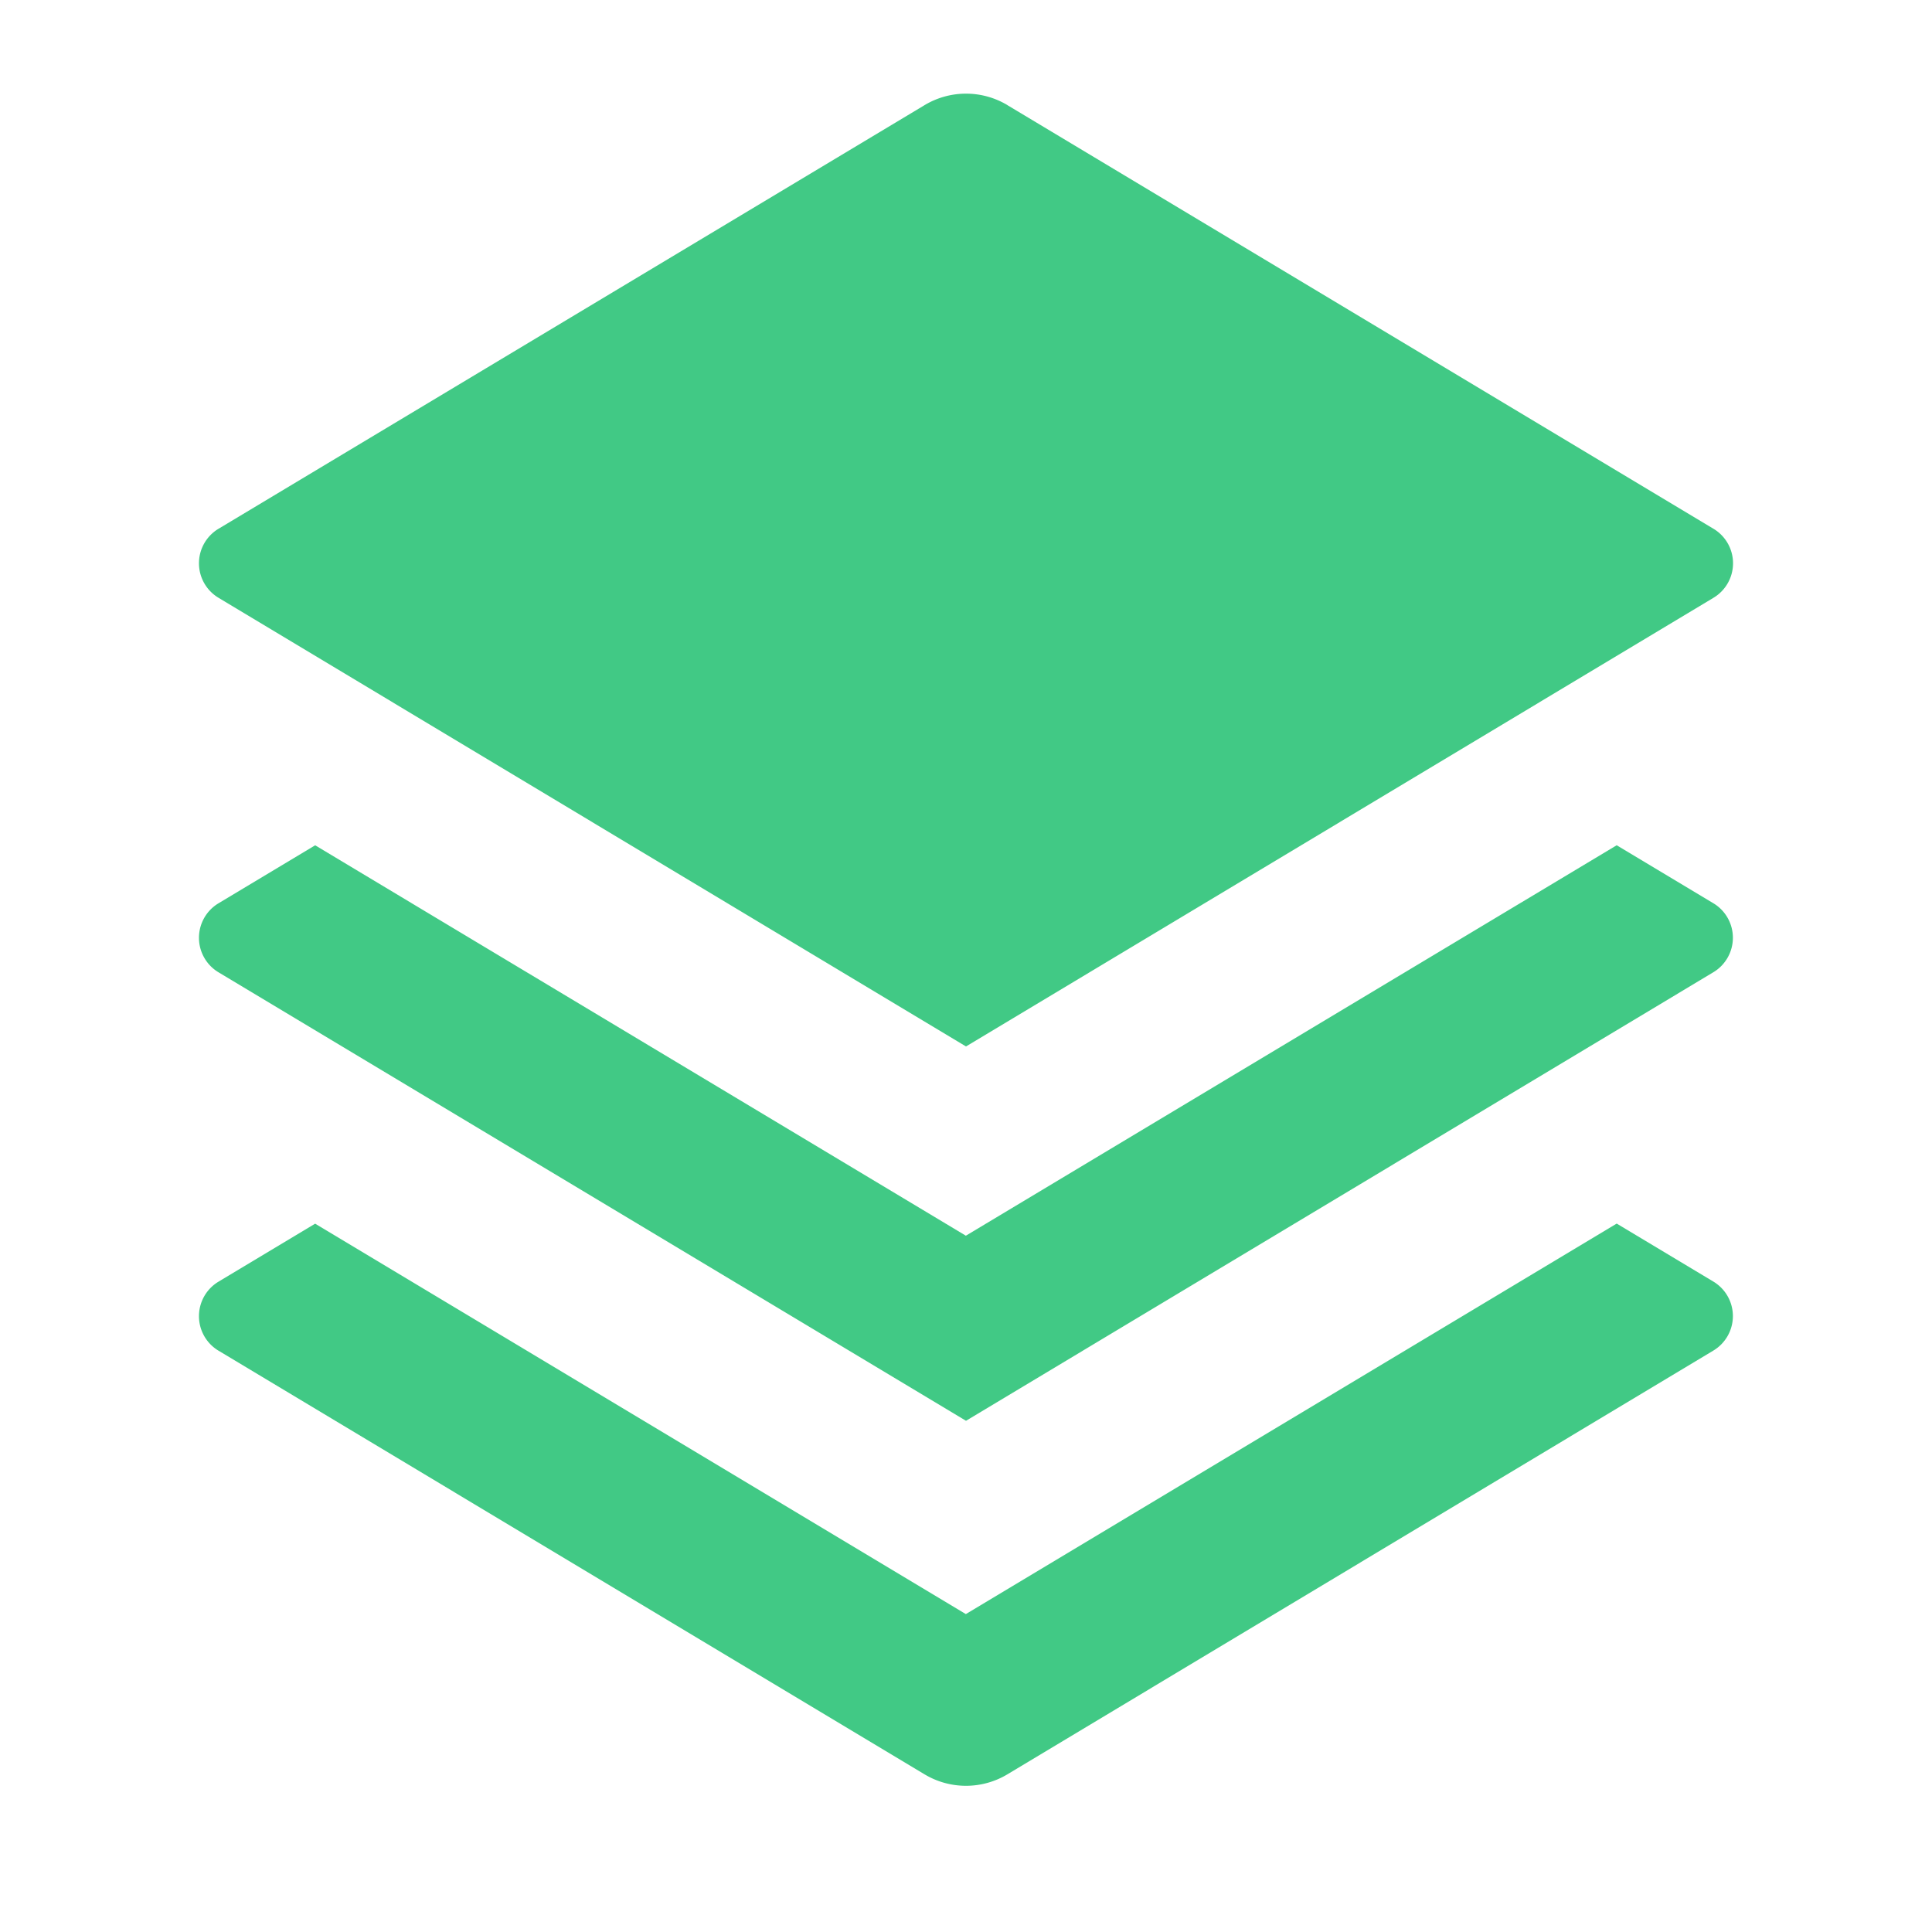 <svg xmlns="http://www.w3.org/2000/svg" width="40" height="40" viewBox="0 0 40 40"><defs><style>.a{fill:none;}.b{fill:#41c985;}</style></defs><path class="a" d="M0,0H40V40H0Z"/><path class="b" d="M31.824,16.723l2,1.2a.833.833,0,0,1,0,1.43L18.352,28.639,2.877,19.354a.833.833,0,0,1,0-1.43l2-1.2,13.472,8.083Zm0,7.833,2,1.2a.833.833,0,0,1,0,1.43L19.21,35.958a1.667,1.667,0,0,1-1.717,0L2.877,27.188a.833.833,0,0,1,0-1.43l2-1.2,13.472,8.083,13.472-8.083ZM19.209,1.4l14.618,8.77a.833.833,0,0,1,0,1.43L18.352,20.889,2.877,11.6a.833.833,0,0,1,0-1.43L17.494,1.4a1.667,1.667,0,0,1,1.717,0Z" transform="translate(1.648 0.777)"/></svg>